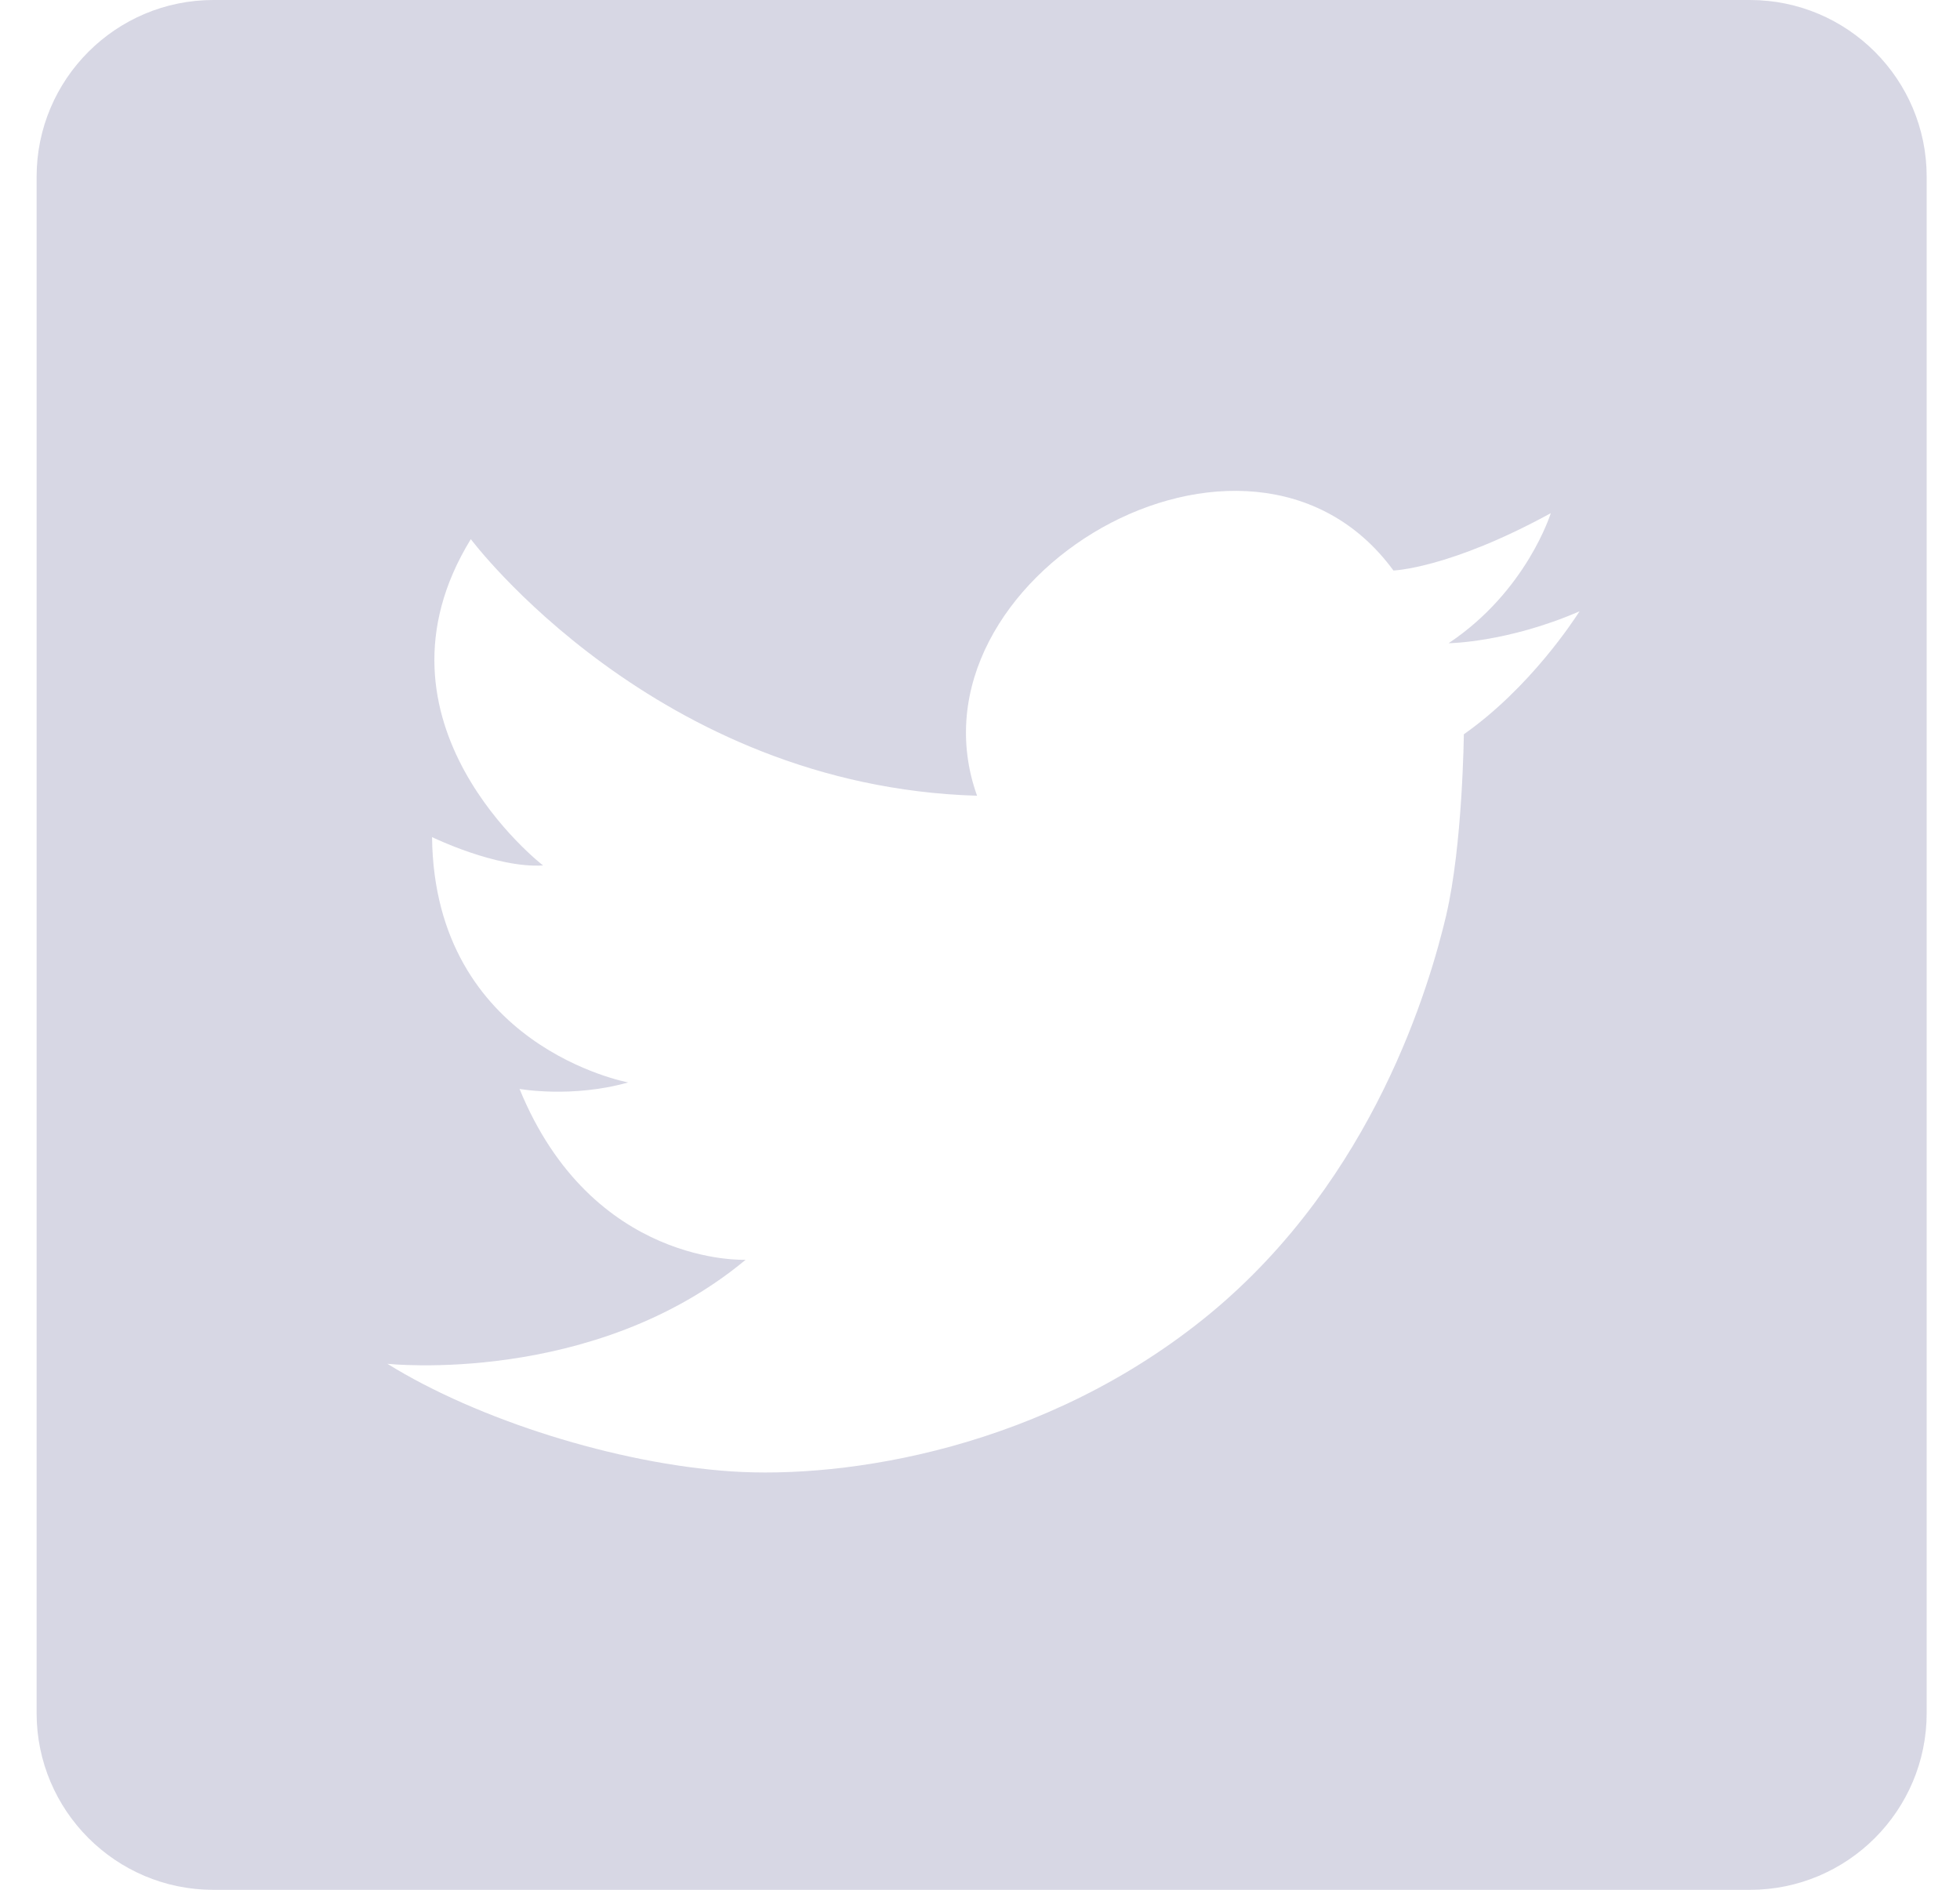 <svg fill="none" height="27" viewBox="0 0 28 27" width="28" xmlns="http://www.w3.org/2000/svg">
  <path clip-rule="evenodd" d="m3.048 0h21.951c1.393 0 2.525 1.132 2.525 2.525v21.951c0 1.393-1.132 2.525-2.525 2.525h-21.951c-1.393 0-2.525-1.132-2.525-2.525v-21.951c0-1.393 1.132-2.525 2.525-2.525zm17.612 13.075c.235-.997.252-2.584.252-2.584.948-.667 1.577-1.639 1.653-1.757-1.032.448-1.871.456-1.871.456 1.116-.743 1.46-1.858 1.46-1.858-1.451.794-2.248.819-2.248.819-2.064-2.821-7.056.118-5.948 3.218-4.589-.135-7.232-3.666-7.232-3.666-1.611 2.627 1.032 4.662 1.032 4.662-.671.042-1.586-.405-1.586-.405.034 2.998 2.802 3.505 2.802 3.505-.805.228-1.552.093-1.552.093 1.04 2.542 3.23 2.441 3.23 2.441-2.173 1.807-5.118 1.486-5.118 1.486 1.292.802 3.28 1.427 4.908 1.537 1.628.11 4.489-.312 6.846-2.255 2.349-1.943 3.138-4.705 3.373-5.693z" fill="#d7d7e4" fill-rule="evenodd"/>
</svg>
